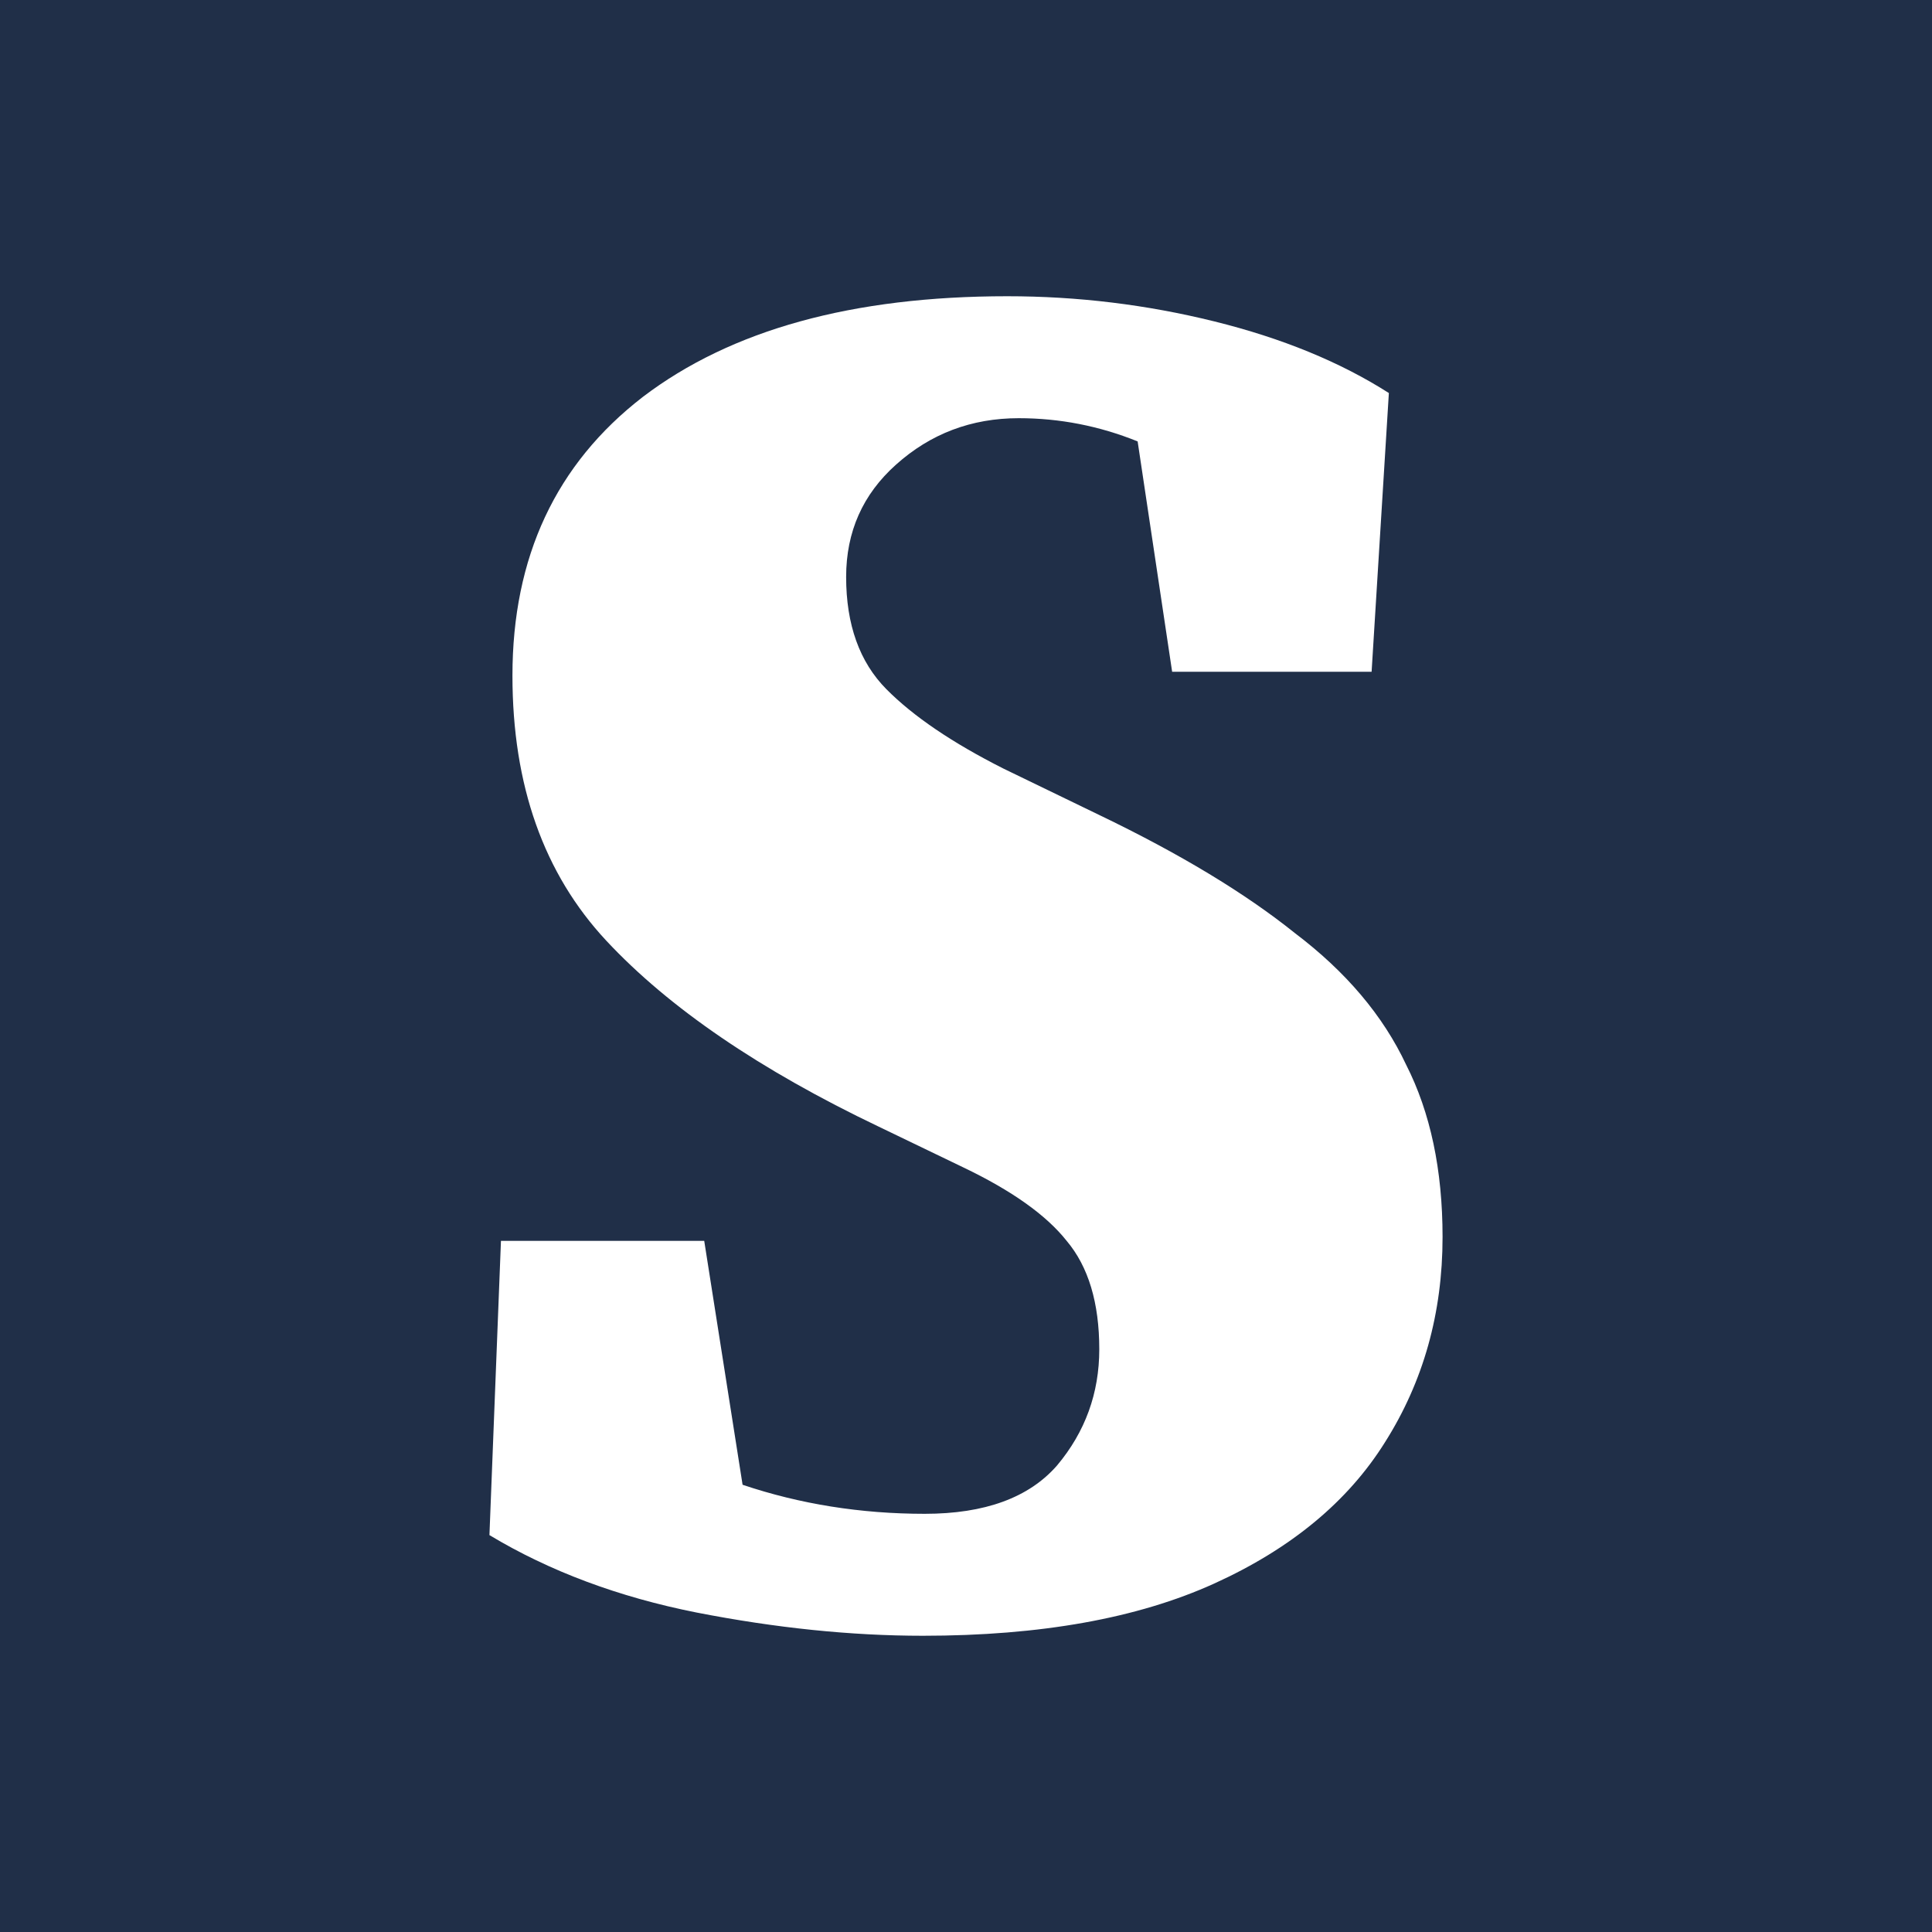 <svg width="150" height="150" viewBox="0 0 150 150" fill="none" xmlns="http://www.w3.org/2000/svg">
<rect width="150" height="150" fill="#202F48"/>
<path d="M78.201 23C83.66 23 89.02 23.651 94.281 24.954C99.542 26.256 104.059 28.11 107.831 30.515L106.491 52.157H91.005L88.326 34.271C85.348 33.069 82.271 32.468 79.094 32.468C75.422 32.468 72.246 33.671 69.566 36.075C66.985 38.38 65.694 41.285 65.694 44.792C65.694 48.499 66.736 51.405 68.82 53.509C70.905 55.613 73.933 57.667 77.903 59.671L85.348 63.277C91.601 66.283 96.664 69.339 100.535 72.445C104.506 75.451 107.384 78.857 109.171 82.664C111.057 86.372 112 90.831 112 96.04C112 101.952 110.511 107.262 107.533 111.971C104.654 116.58 100.237 120.236 94.281 122.942C88.325 125.647 80.782 127 71.65 127C66.091 127 60.234 126.398 54.08 125.196C48.025 123.994 42.665 121.99 38 119.185L38.894 96.341H54.676L57.654 115.277C62.12 116.78 66.836 117.532 71.799 117.532C76.464 117.531 79.888 116.279 82.072 113.775C84.256 111.17 85.348 108.163 85.348 104.757C85.348 101.15 84.504 98.345 82.816 96.341C81.228 94.337 78.549 92.433 74.777 90.63L68.226 87.474C58.994 83.066 51.947 78.256 47.083 73.046C42.219 67.836 39.786 60.973 39.786 52.457C39.786 43.24 43.161 36.025 49.911 30.815C56.76 25.605 66.19 23 78.201 23Z" fill="white"/>
</svg>
